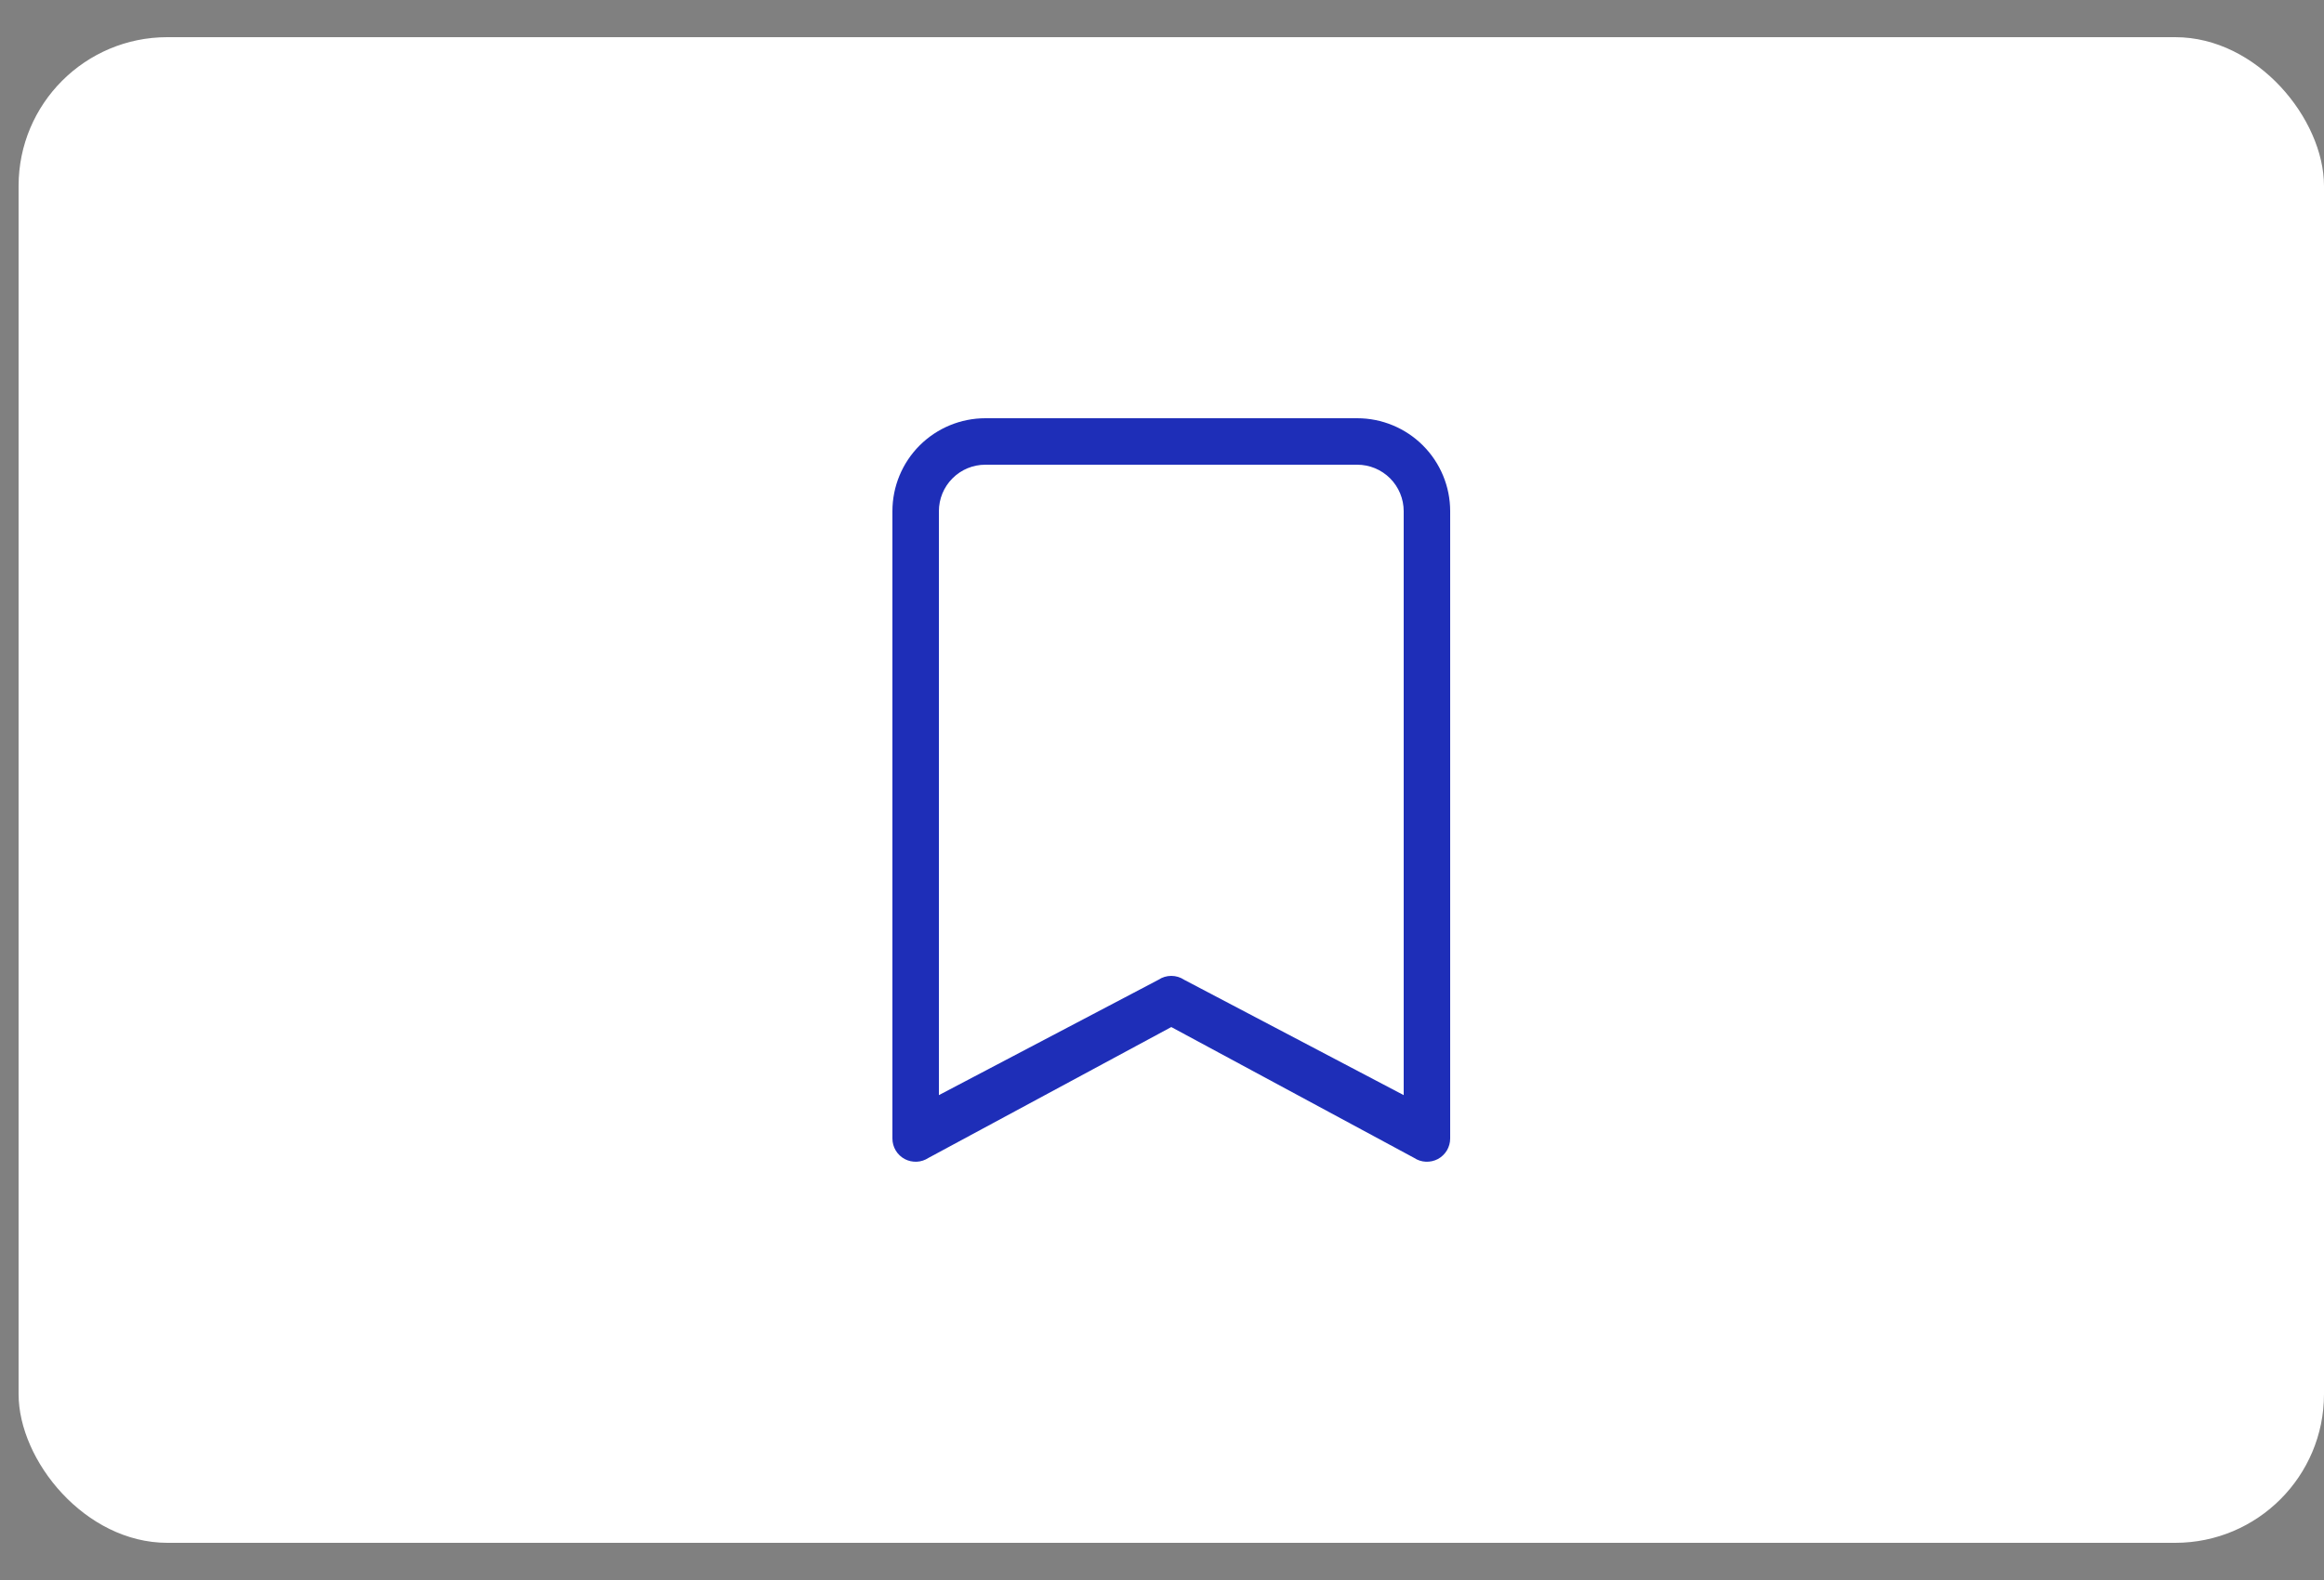 <svg width="50" height="34" viewBox="0 0 50 34" fill="none" xmlns="http://www.w3.org/2000/svg">
<rect x="0" y="0" width="50" height="34" fill="#808080" stroke="none"/>
<rect x="0.4" y="0.8" width="49.6" height="32.4" rx="3.2" fill="white"/>
<g clip-path="url(#clip0_11720_5914)">
<rect width="16" height="16" transform="translate(17.2 9)" fill="white" fill-opacity="0.01"/>
<path d="M19.2 11C19.2 10.47 19.41 9.961 19.785 9.586C20.161 9.211 20.669 9 21.2 9H29.2C29.73 9 30.239 9.211 30.614 9.586C30.989 9.961 31.2 10.47 31.2 11V24.5C31.2 24.59 31.175 24.679 31.129 24.757C31.082 24.834 31.015 24.898 30.936 24.941C30.856 24.983 30.766 25.003 30.676 24.999C30.585 24.995 30.498 24.966 30.423 24.916L25.2 22.101L19.977 24.916C19.901 24.966 19.814 24.995 19.724 24.999C19.633 25.003 19.543 24.983 19.464 24.941C19.384 24.898 19.317 24.834 19.271 24.757C19.224 24.679 19.2 24.59 19.2 24.5V11ZM21.2 10C20.934 10 20.68 10.105 20.493 10.293C20.305 10.48 20.2 10.735 20.2 11V23.566L24.923 21.084C25.005 21.029 25.101 21 25.2 21C25.298 21 25.395 21.029 25.477 21.084L30.2 23.566V11C30.2 10.735 30.094 10.48 29.907 10.293C29.719 10.105 29.465 10 29.2 10H21.2Z" fill="#1E2EB8"/>
</g>
<defs>
<clipPath id="clip0_11720_5914">
<rect width="16" height="16" fill="white" transform="translate(17.2 9)"/>
</clipPath>
</defs>
</svg>
